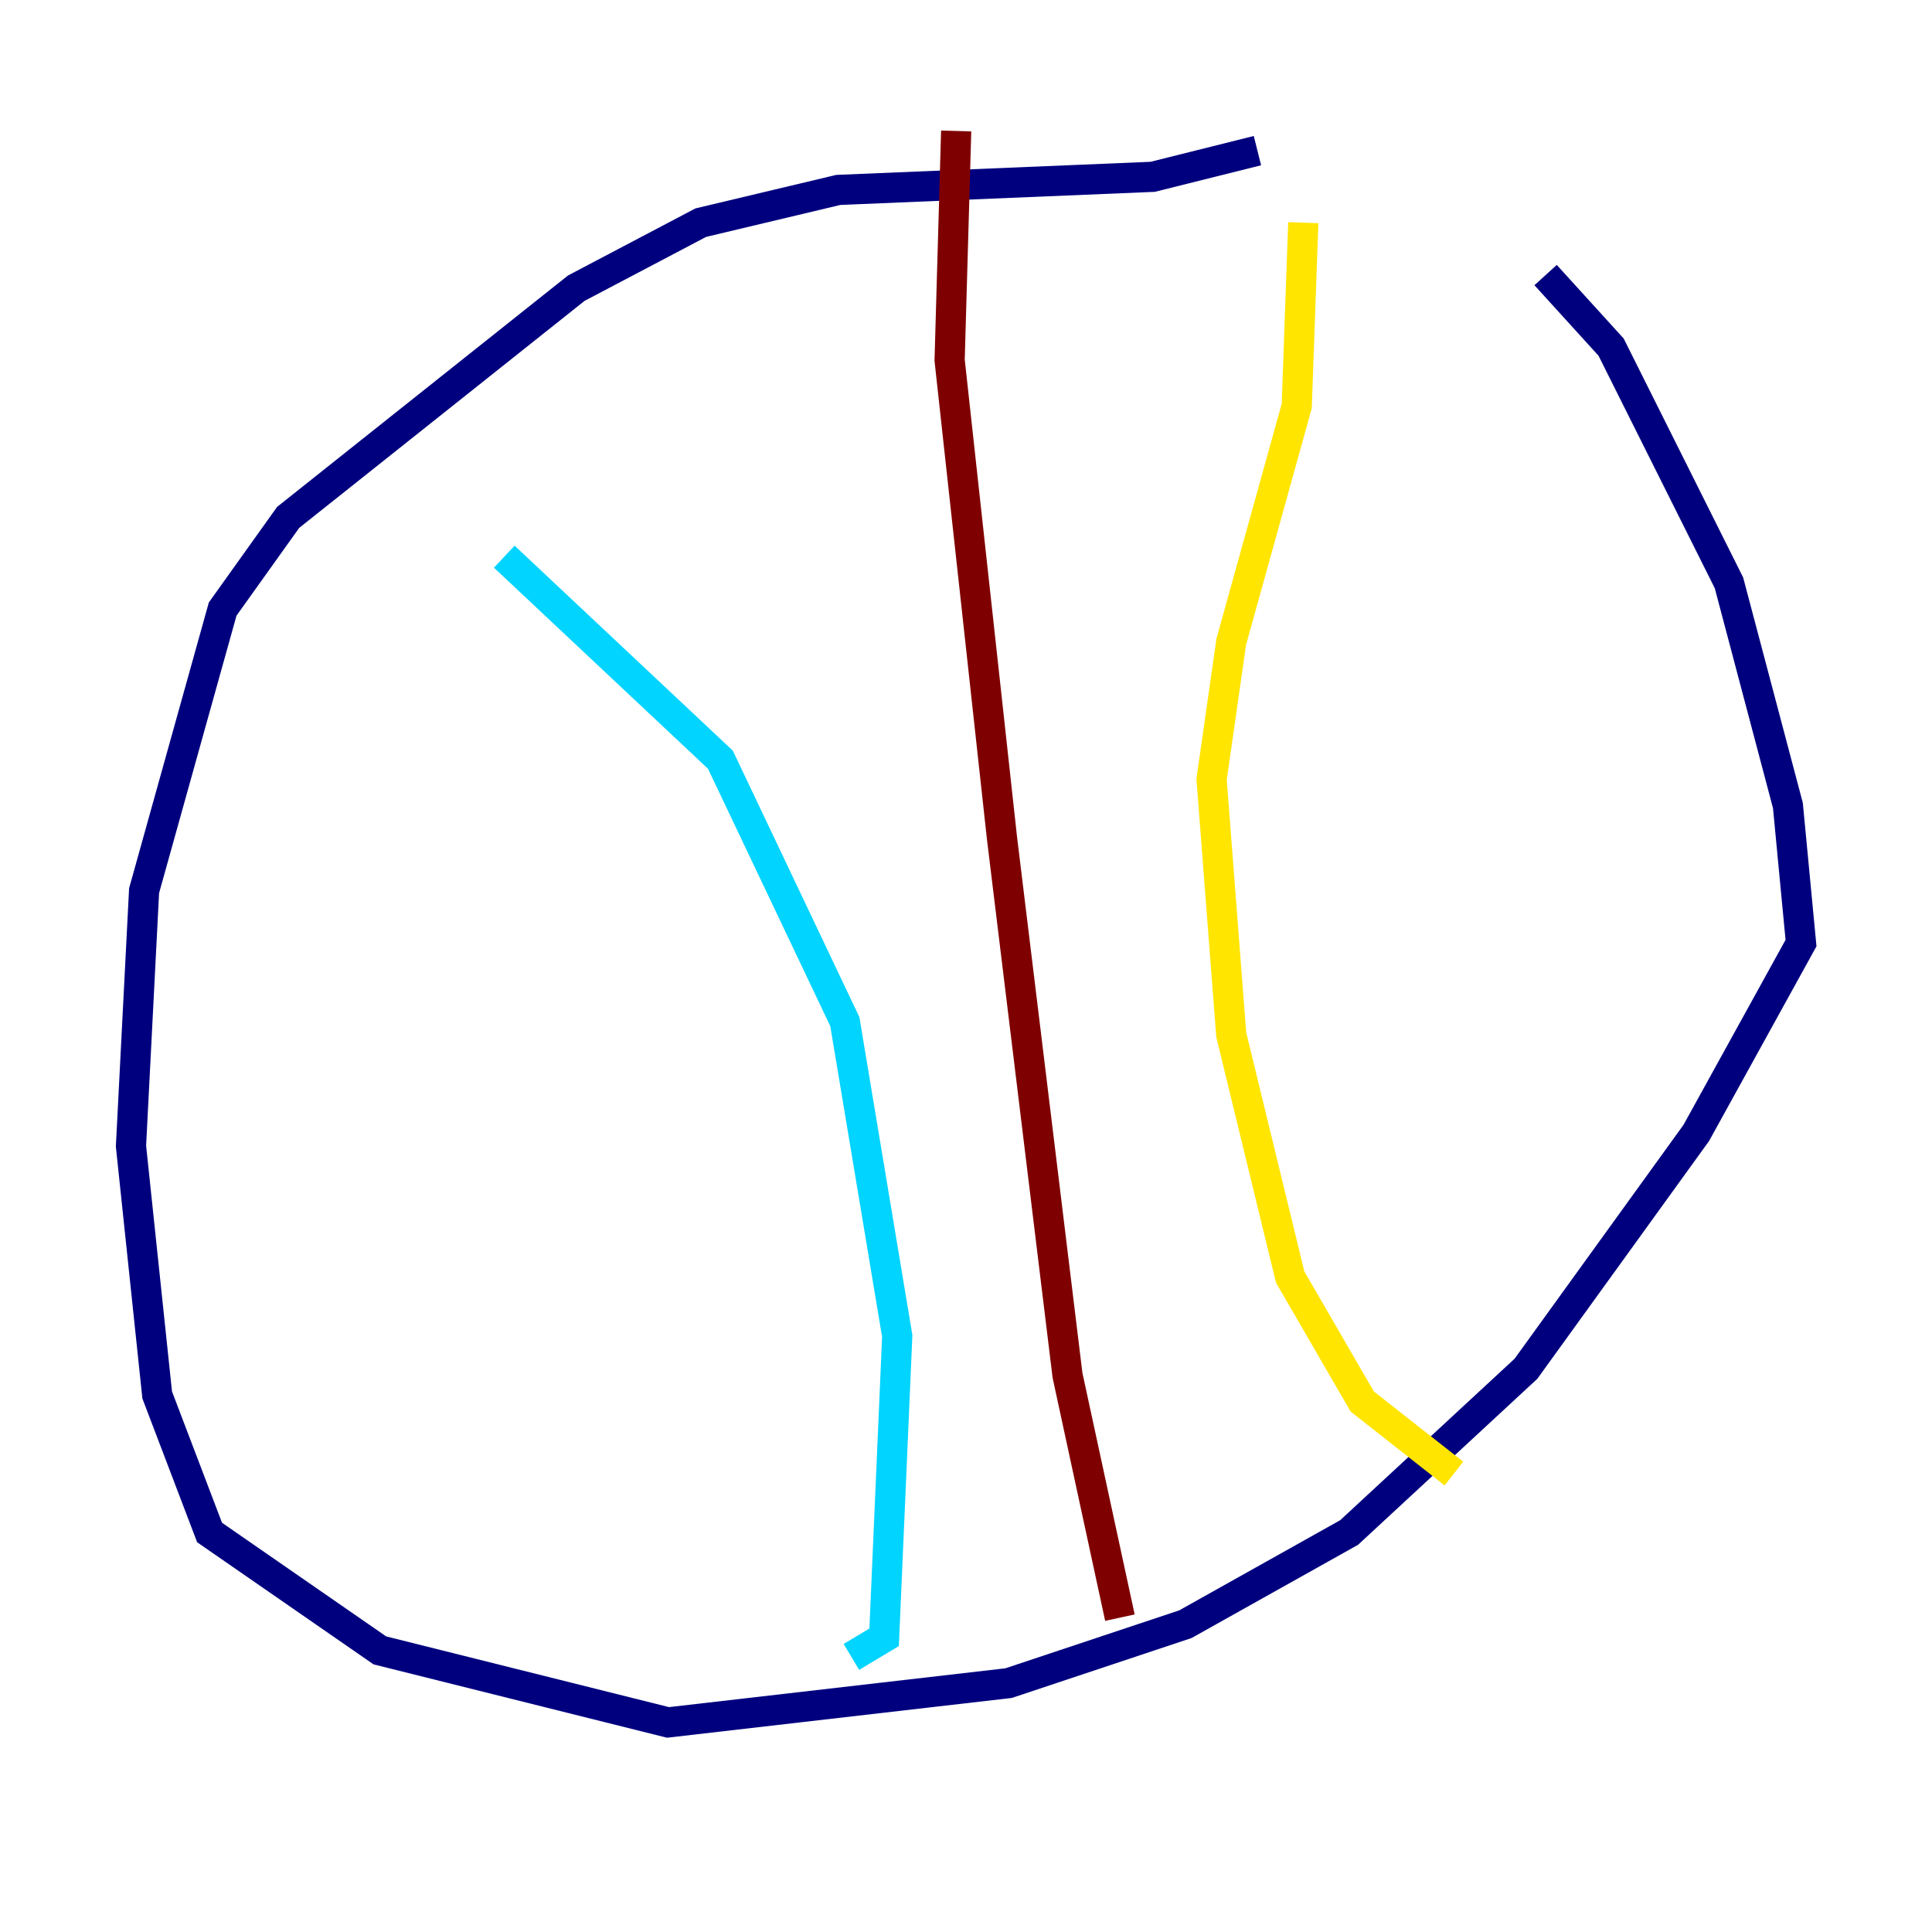 <?xml version="1.0" encoding="utf-8" ?>
<svg baseProfile="tiny" height="128" version="1.2" viewBox="0,0,128,128" width="128" xmlns="http://www.w3.org/2000/svg" xmlns:ev="http://www.w3.org/2001/xml-events" xmlns:xlink="http://www.w3.org/1999/xlink"><defs /><polyline fill="none" points="83.308,9.98 76.366,11.715 55.539,12.583 46.427,14.752 38.183,19.091 19.091,34.278 14.752,40.352 9.546,59.01 8.678,75.932 10.414,92.42 13.885,101.532 25.166,109.342 44.258,114.115 66.82,111.512 78.536,107.607 89.383,101.532 101.098,90.685 112.38,75.064 119.322,62.481 118.454,53.37 114.549,38.617 106.739,22.997 102.4,18.224" stroke="#00007f" stroke-width="2" /><polyline fill="none" points="33.41,36.881 47.729,50.332 55.973,67.688 59.444,88.515 58.576,108.475 56.407,109.776" stroke="#00d4ff" stroke-width="2" /><polyline fill="none" points="86.346,14.752 85.912,26.902 81.573,42.522 80.271,51.634 81.573,68.556 85.478,84.61 90.251,92.854 96.325,97.627" stroke="#ffe500" stroke-width="2" /><polyline fill="none" points="63.349,8.678 62.915,23.864 66.386,55.539 70.725,91.119 74.197,107.173" stroke="#7f0000" stroke-width="2" /></svg>